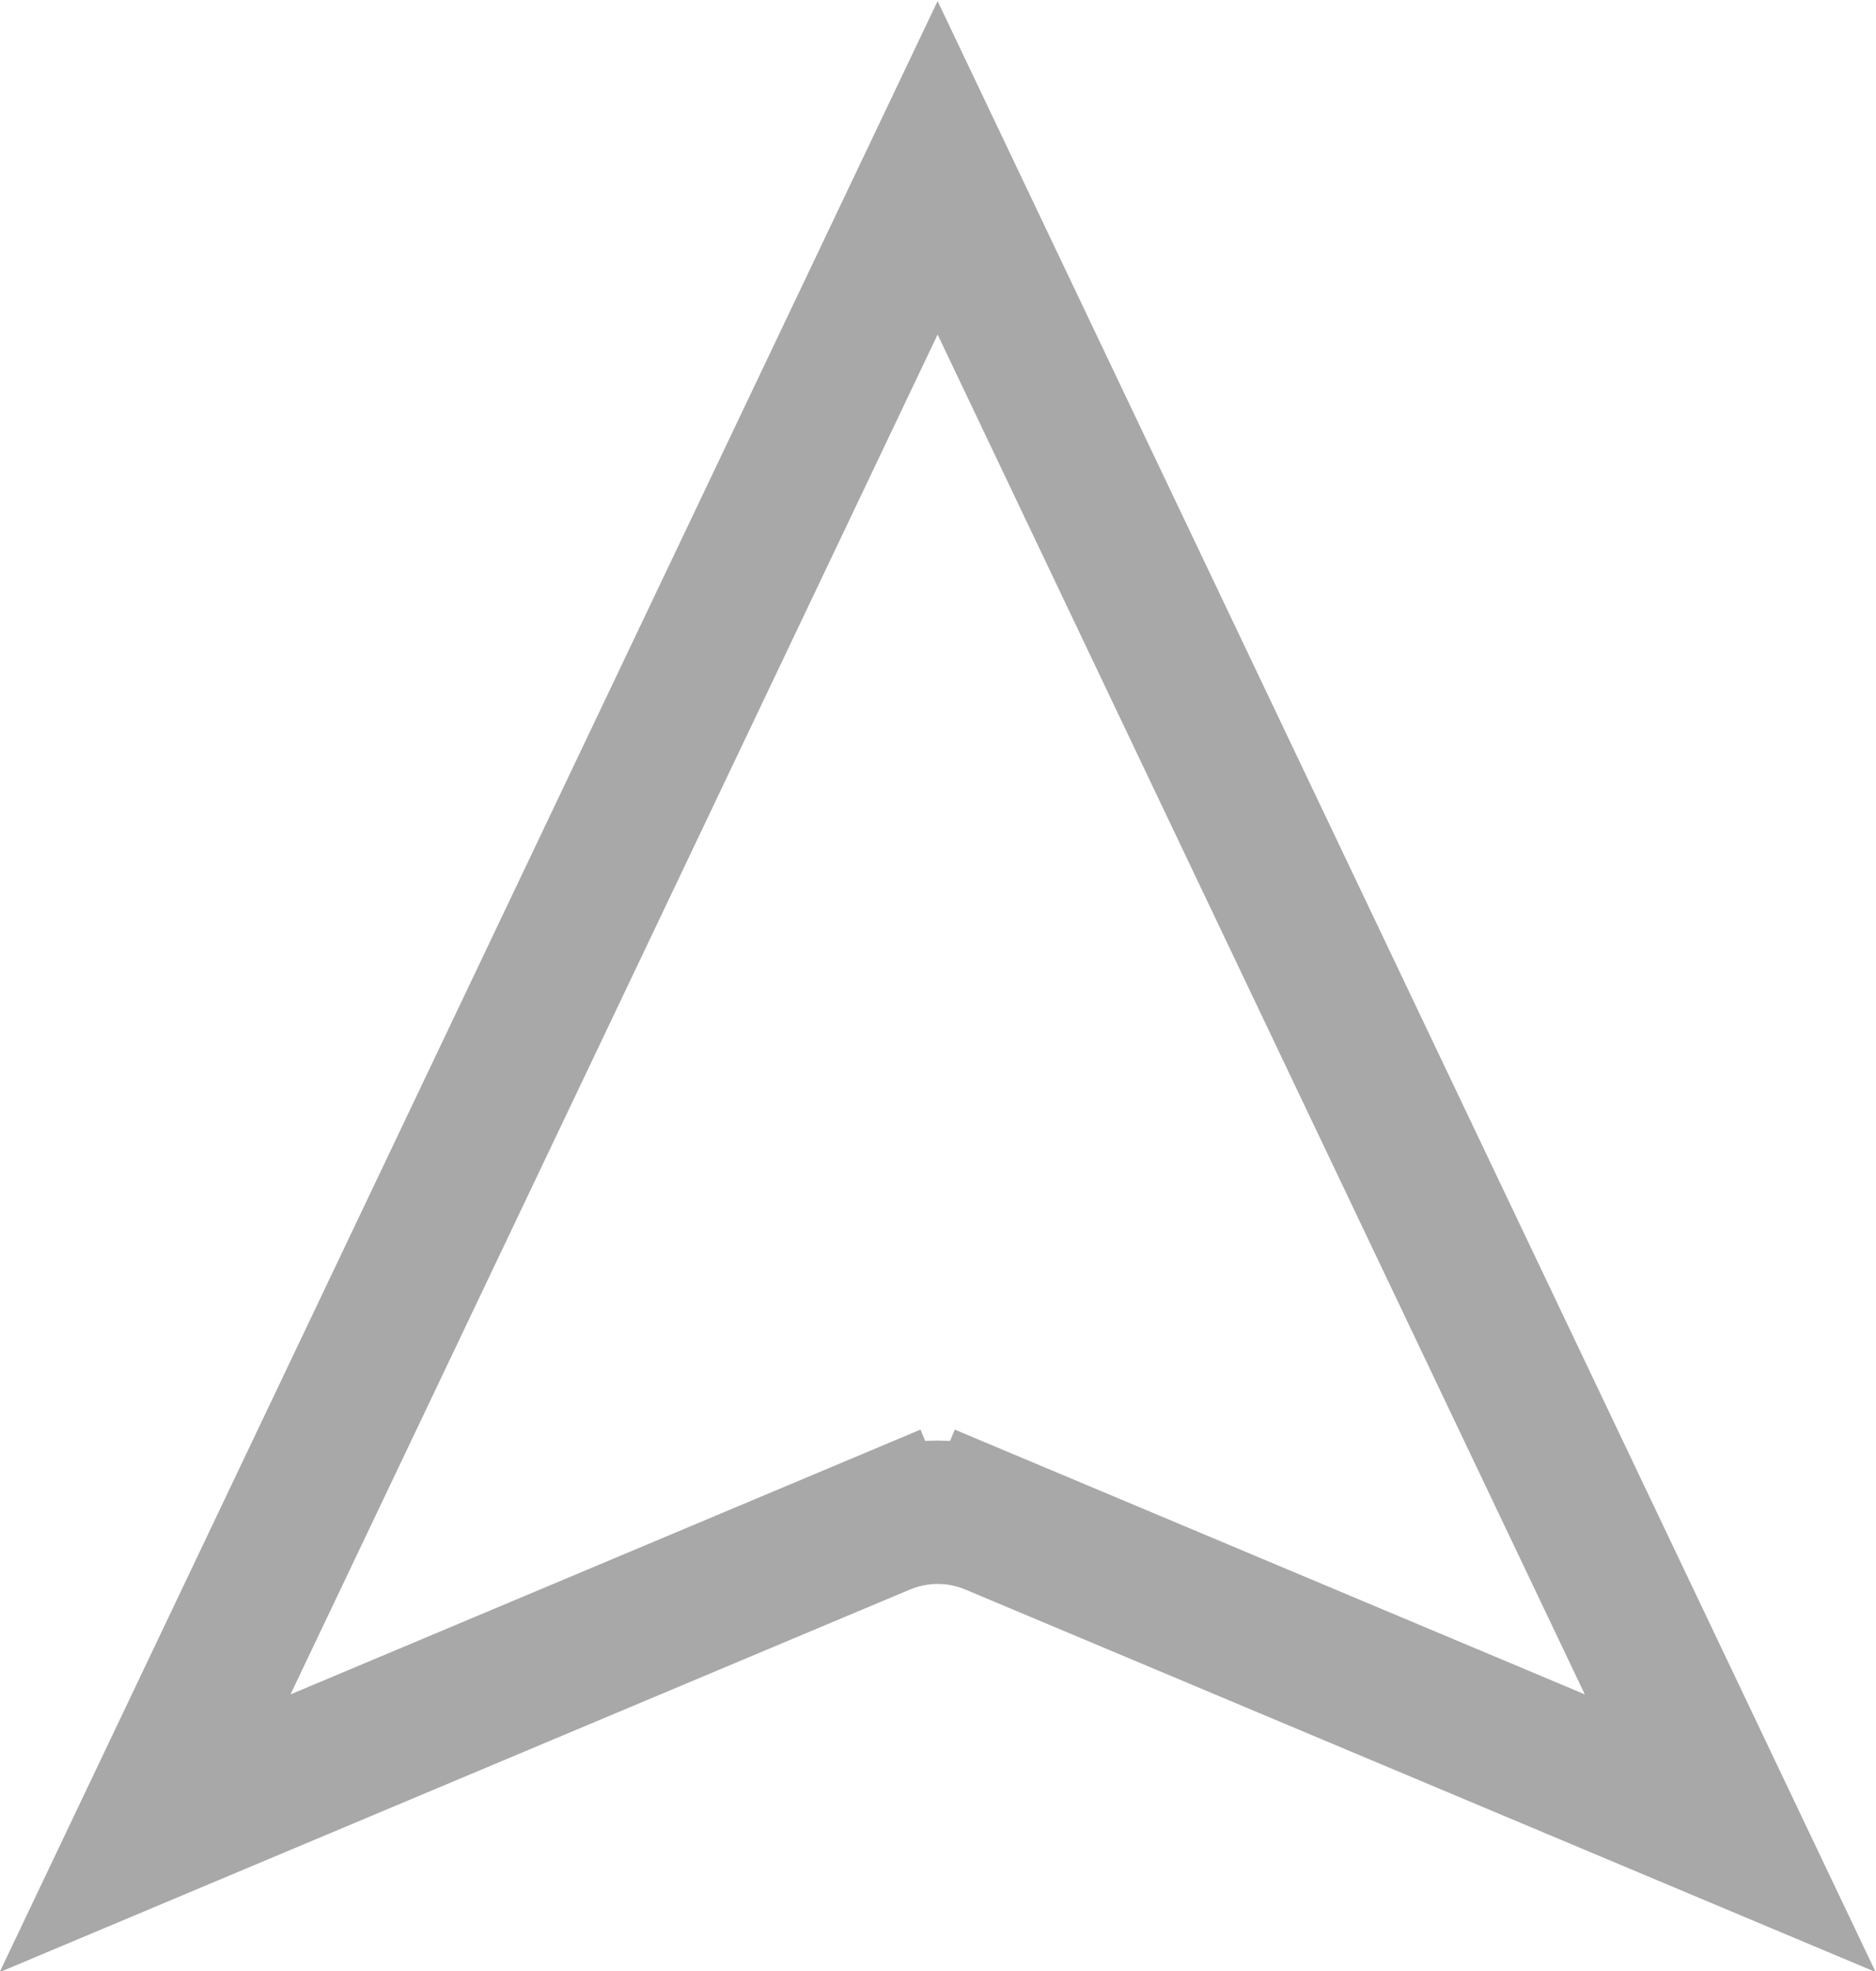 <?xml version="1.0" encoding="UTF-8" standalone="no"?>
<svg
   xmlns:dc="http://purl.org/dc/elements/1.1/"
   xmlns:cc="http://creativecommons.org/ns#"
   xmlns:rdf="http://www.w3.org/1999/02/22-rdf-syntax-ns#"
   xmlns:svg="http://www.w3.org/2000/svg"
   xmlns="http://www.w3.org/2000/svg"
   xmlns:sodipodi="http://sodipodi.sourceforge.net/DTD/sodipodi-0.dtd"
   xmlns:inkscape="http://www.inkscape.org/namespaces/inkscape"
   width="26.187"
   height="27.497"
   viewBox="0 0 26.187 27.497"
   version="1.1"
   id="svg4"
   sodipodi:docname="arrow-location.svg"
   style="fill:none"
   inkscape:version="0.92.4 (5da689c313, 2019-01-14)">
  <defs
     id="defs8" />
  <sodipodi:namedview
     pagecolor="#ffffff"
     bordercolor="#666666"
     borderopacity="1"
     objecttolerance="10"
     gridtolerance="10"
     guidetolerance="10"
     inkscape:pageopacity="0"
     inkscape:pageshadow="2"
     inkscape:window-width="1920"
     inkscape:window-height="1057"
     id="namedview6"
     showgrid="false"
     inkscape:zoom="256"
     inkscape:cx="24.365286"
     inkscape:cy="0.39179103"
     inkscape:window-x="1912"
     inkscape:window-y="-8"
     inkscape:window-maximized="1"
     inkscape:current-layer="svg4" />
  <path
     d="m 13.863,21.253 -0.387,0.922 0.387,-0.922 c -0.495,-0.208 -1.054,-0.208 -1.549,2.6e-5 L 12.701,22.175 12.314,21.253 2.025,25.575 13.088,2.341 24.152,25.574 Z"
     id="path2"
     inkscape:connector-curvature="0"
     style="stroke:#a8a8a8;stroke-width:2"
     mask="none" />
</svg>
